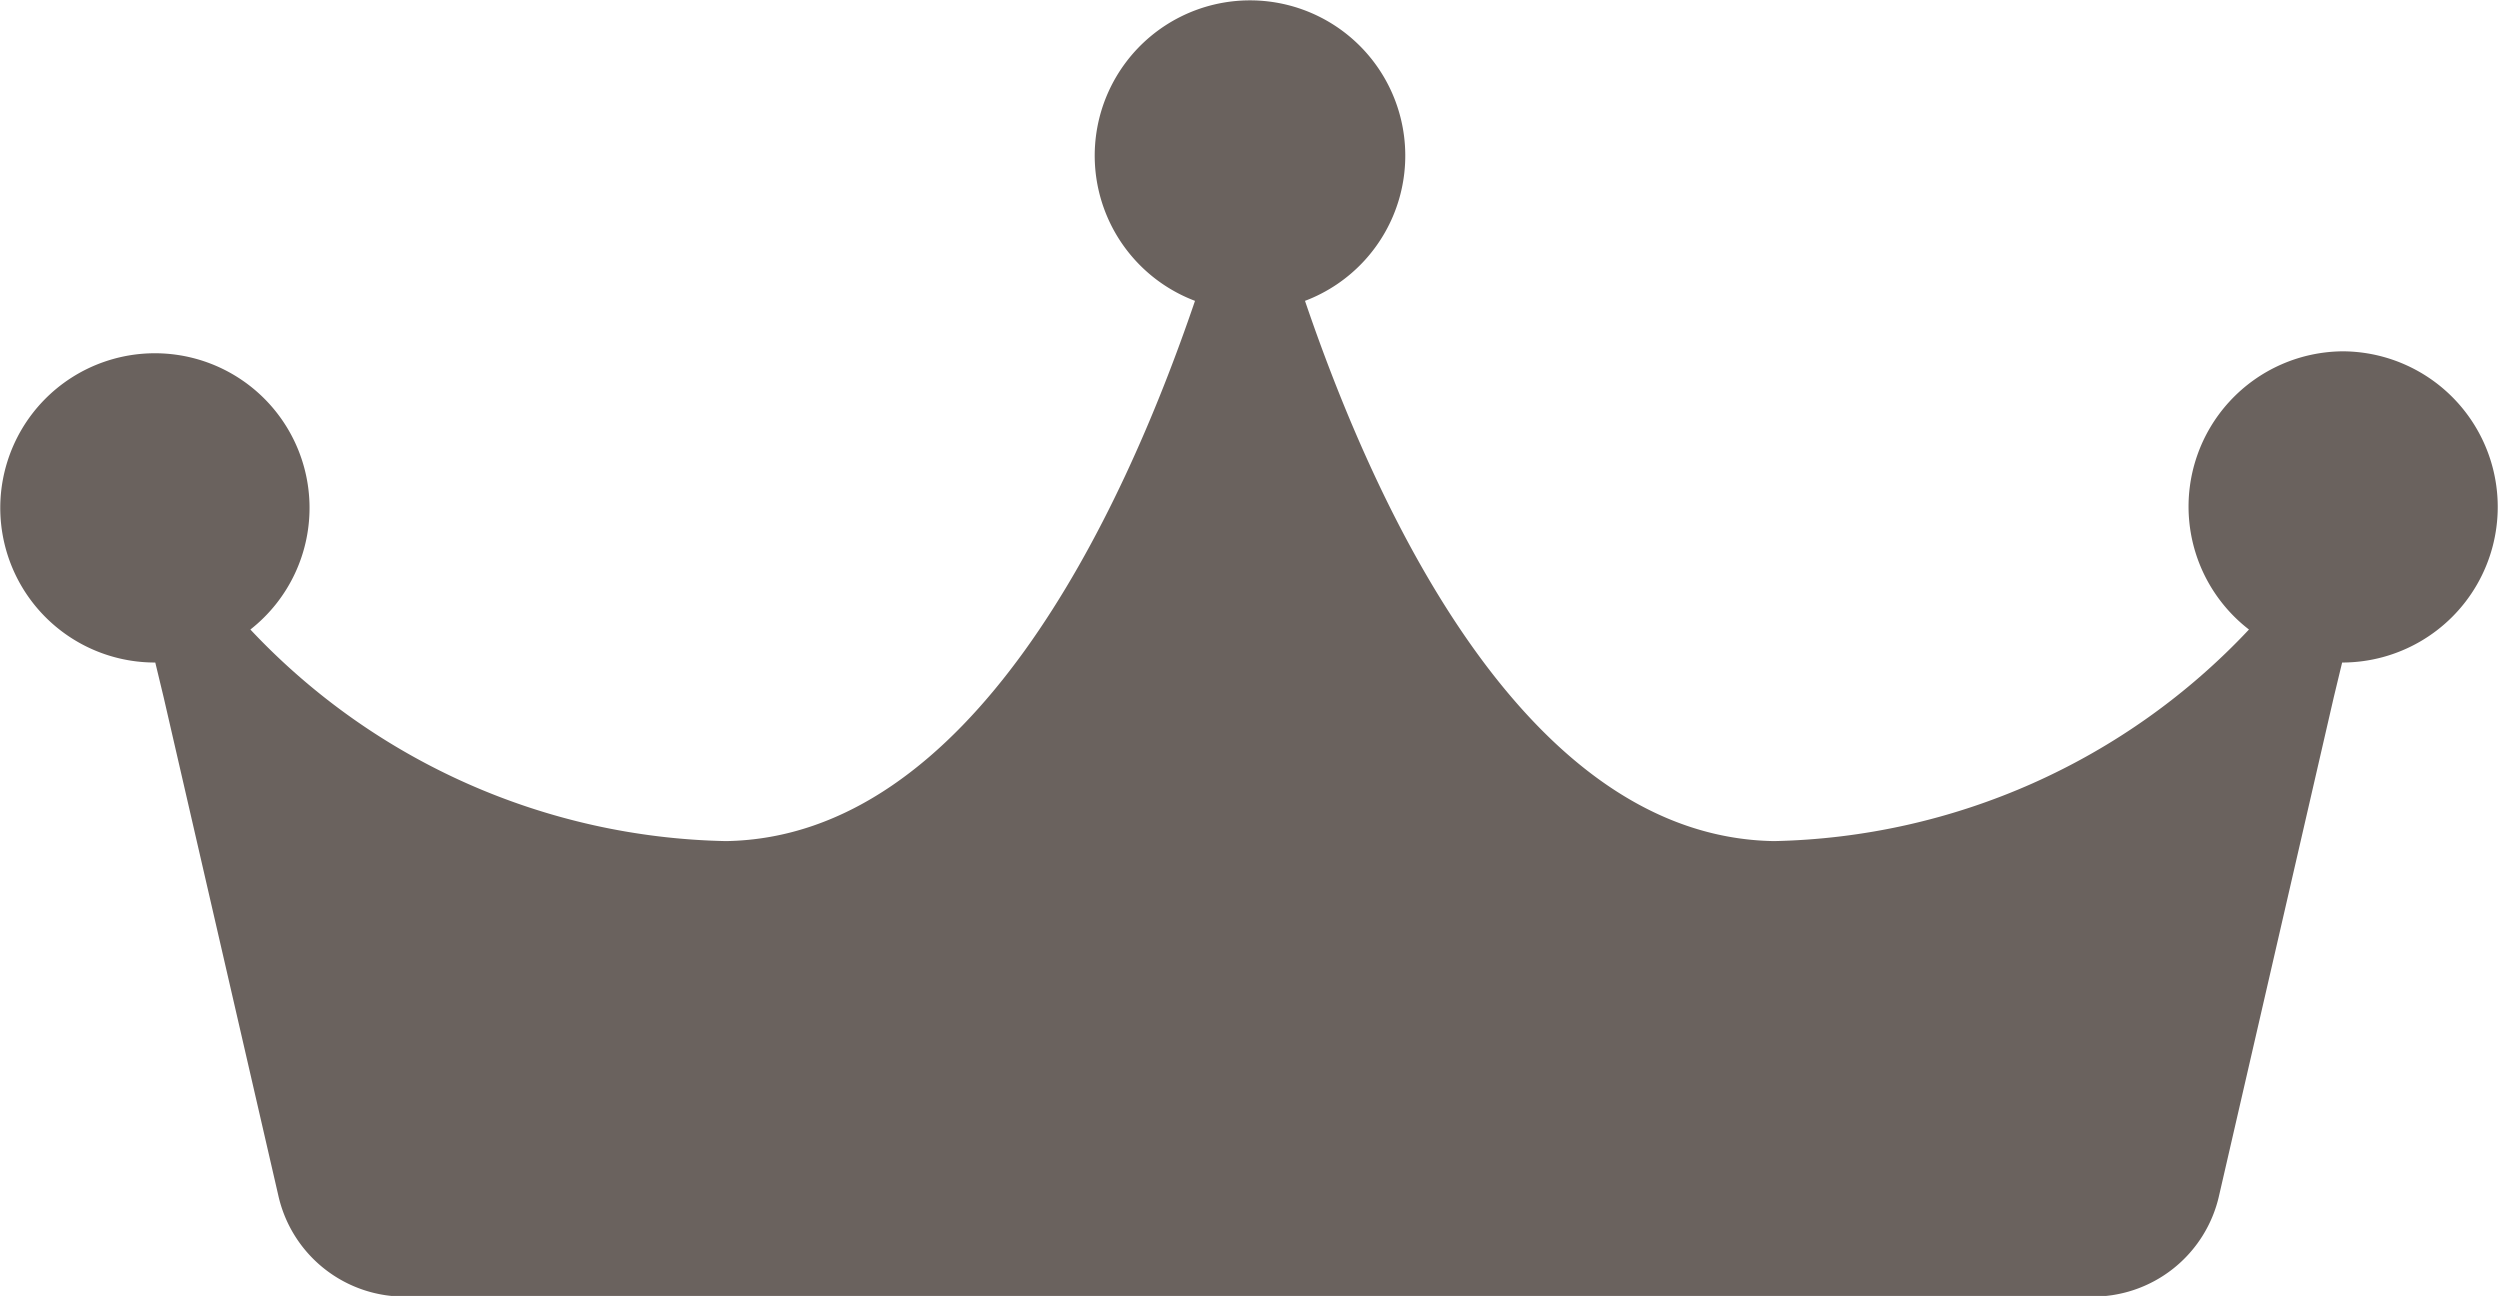 <svg xmlns="http://www.w3.org/2000/svg" viewBox="0 0 38.64 20.03"><defs><style>.cls-1{fill:#6a625e;}</style></defs><title>Asset 47</title><g id="Layer_2" data-name="Layer 2"><g id="graphic_elements" data-name="graphic elements"><g id="Layer_107" data-name="Layer 107"><path class="cls-1" d="M36.23,5.43a2.4,2.4,0,0,0-1.47,4.3A10.36,10.36,0,0,1,27.42,13c-3.79-.06-6.11-5-7.25-8.35a2.4,2.4,0,1,0-1.7,0C17.33,8,15,12.94,11.22,13A10.36,10.36,0,0,1,3.87,9.73a2.39,2.39,0,1,0-1.47.51h0l.13.54,1.77,7.69a2,2,0,0,0,2,1.57h26a2,2,0,0,0,2-1.57l1.77-7.69.13-.54h0a2.4,2.4,0,0,0,0-4.81Z"/></g></g></g></svg>